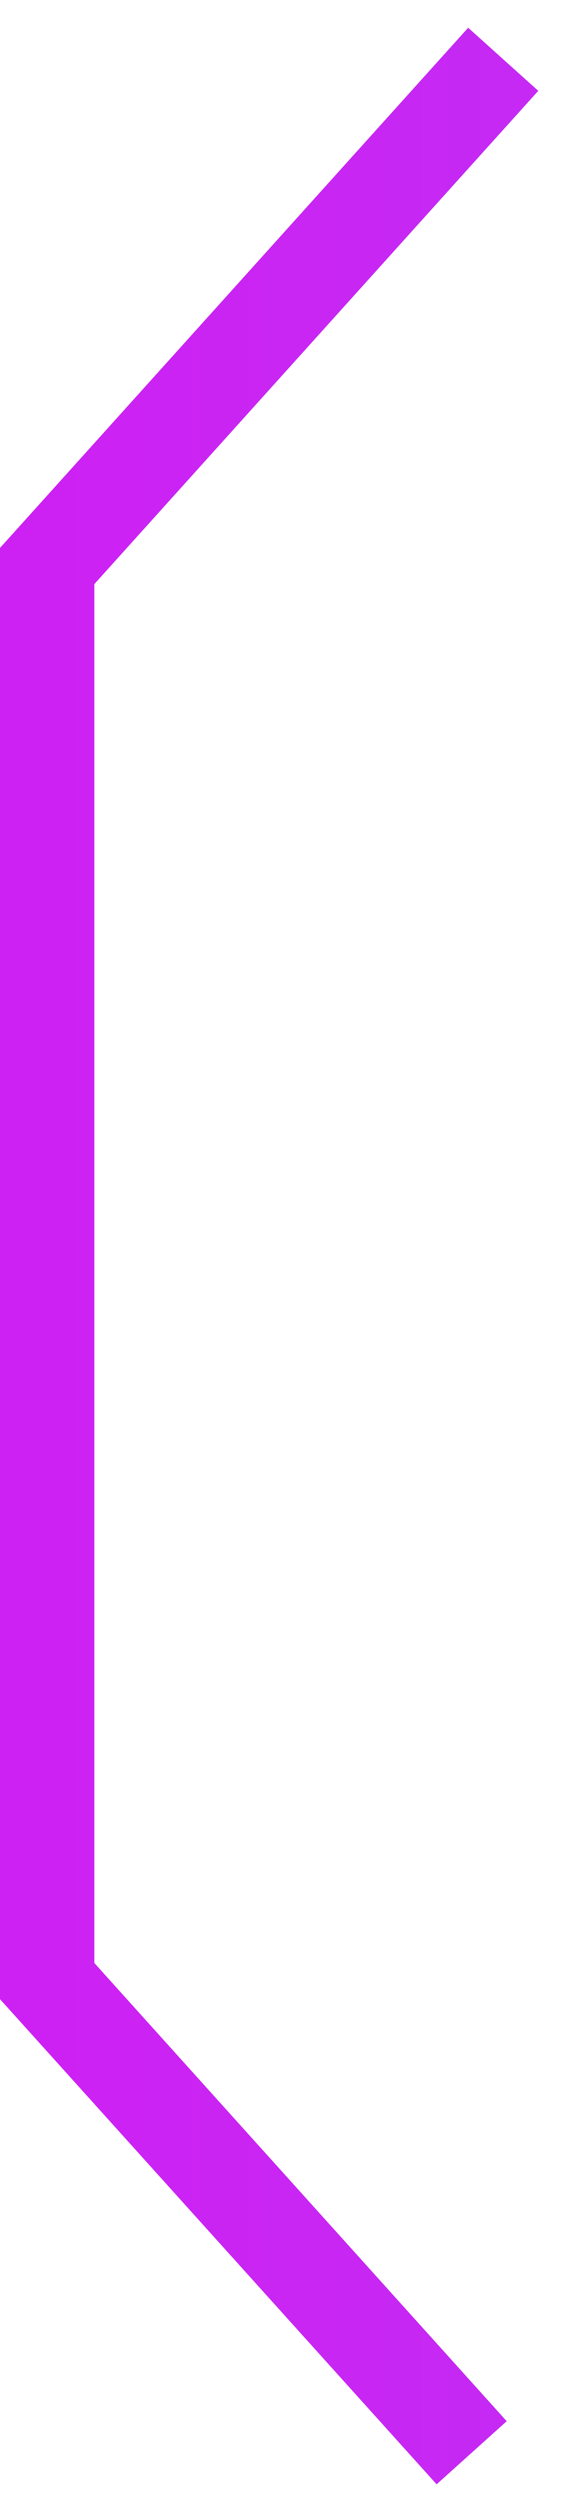 <svg width="12" height="53" viewBox="0 0 12 53" fill="none" xmlns="http://www.w3.org/2000/svg">
<path d="M1 12L0.257 11.331L0 11.616V12H1ZM10.743 2.669L11.412 1.926L9.926 0.588L9.257 1.331L10.743 2.669ZM1 42H0V42.384L0.257 42.669L1 42ZM1.743 12.669L10.743 2.669L9.257 1.331L0.257 11.331L1.743 12.669ZM10.743 51.331L1.743 41.331L0.257 42.669L9.257 52.669L10.743 51.331ZM2 42V12H0V42H2Z" fill="url(#paint0_linear_688_130)"/>
<defs>
<linearGradient id="paint0_linear_688_130" x1="1" y1="27" x2="181" y2="27" gradientUnits="userSpaceOnUse">
<stop stop-color="#CD21F3"/>
<stop offset="1" stop-color="#43B4FB"/>
</linearGradient>
</defs>
</svg>
